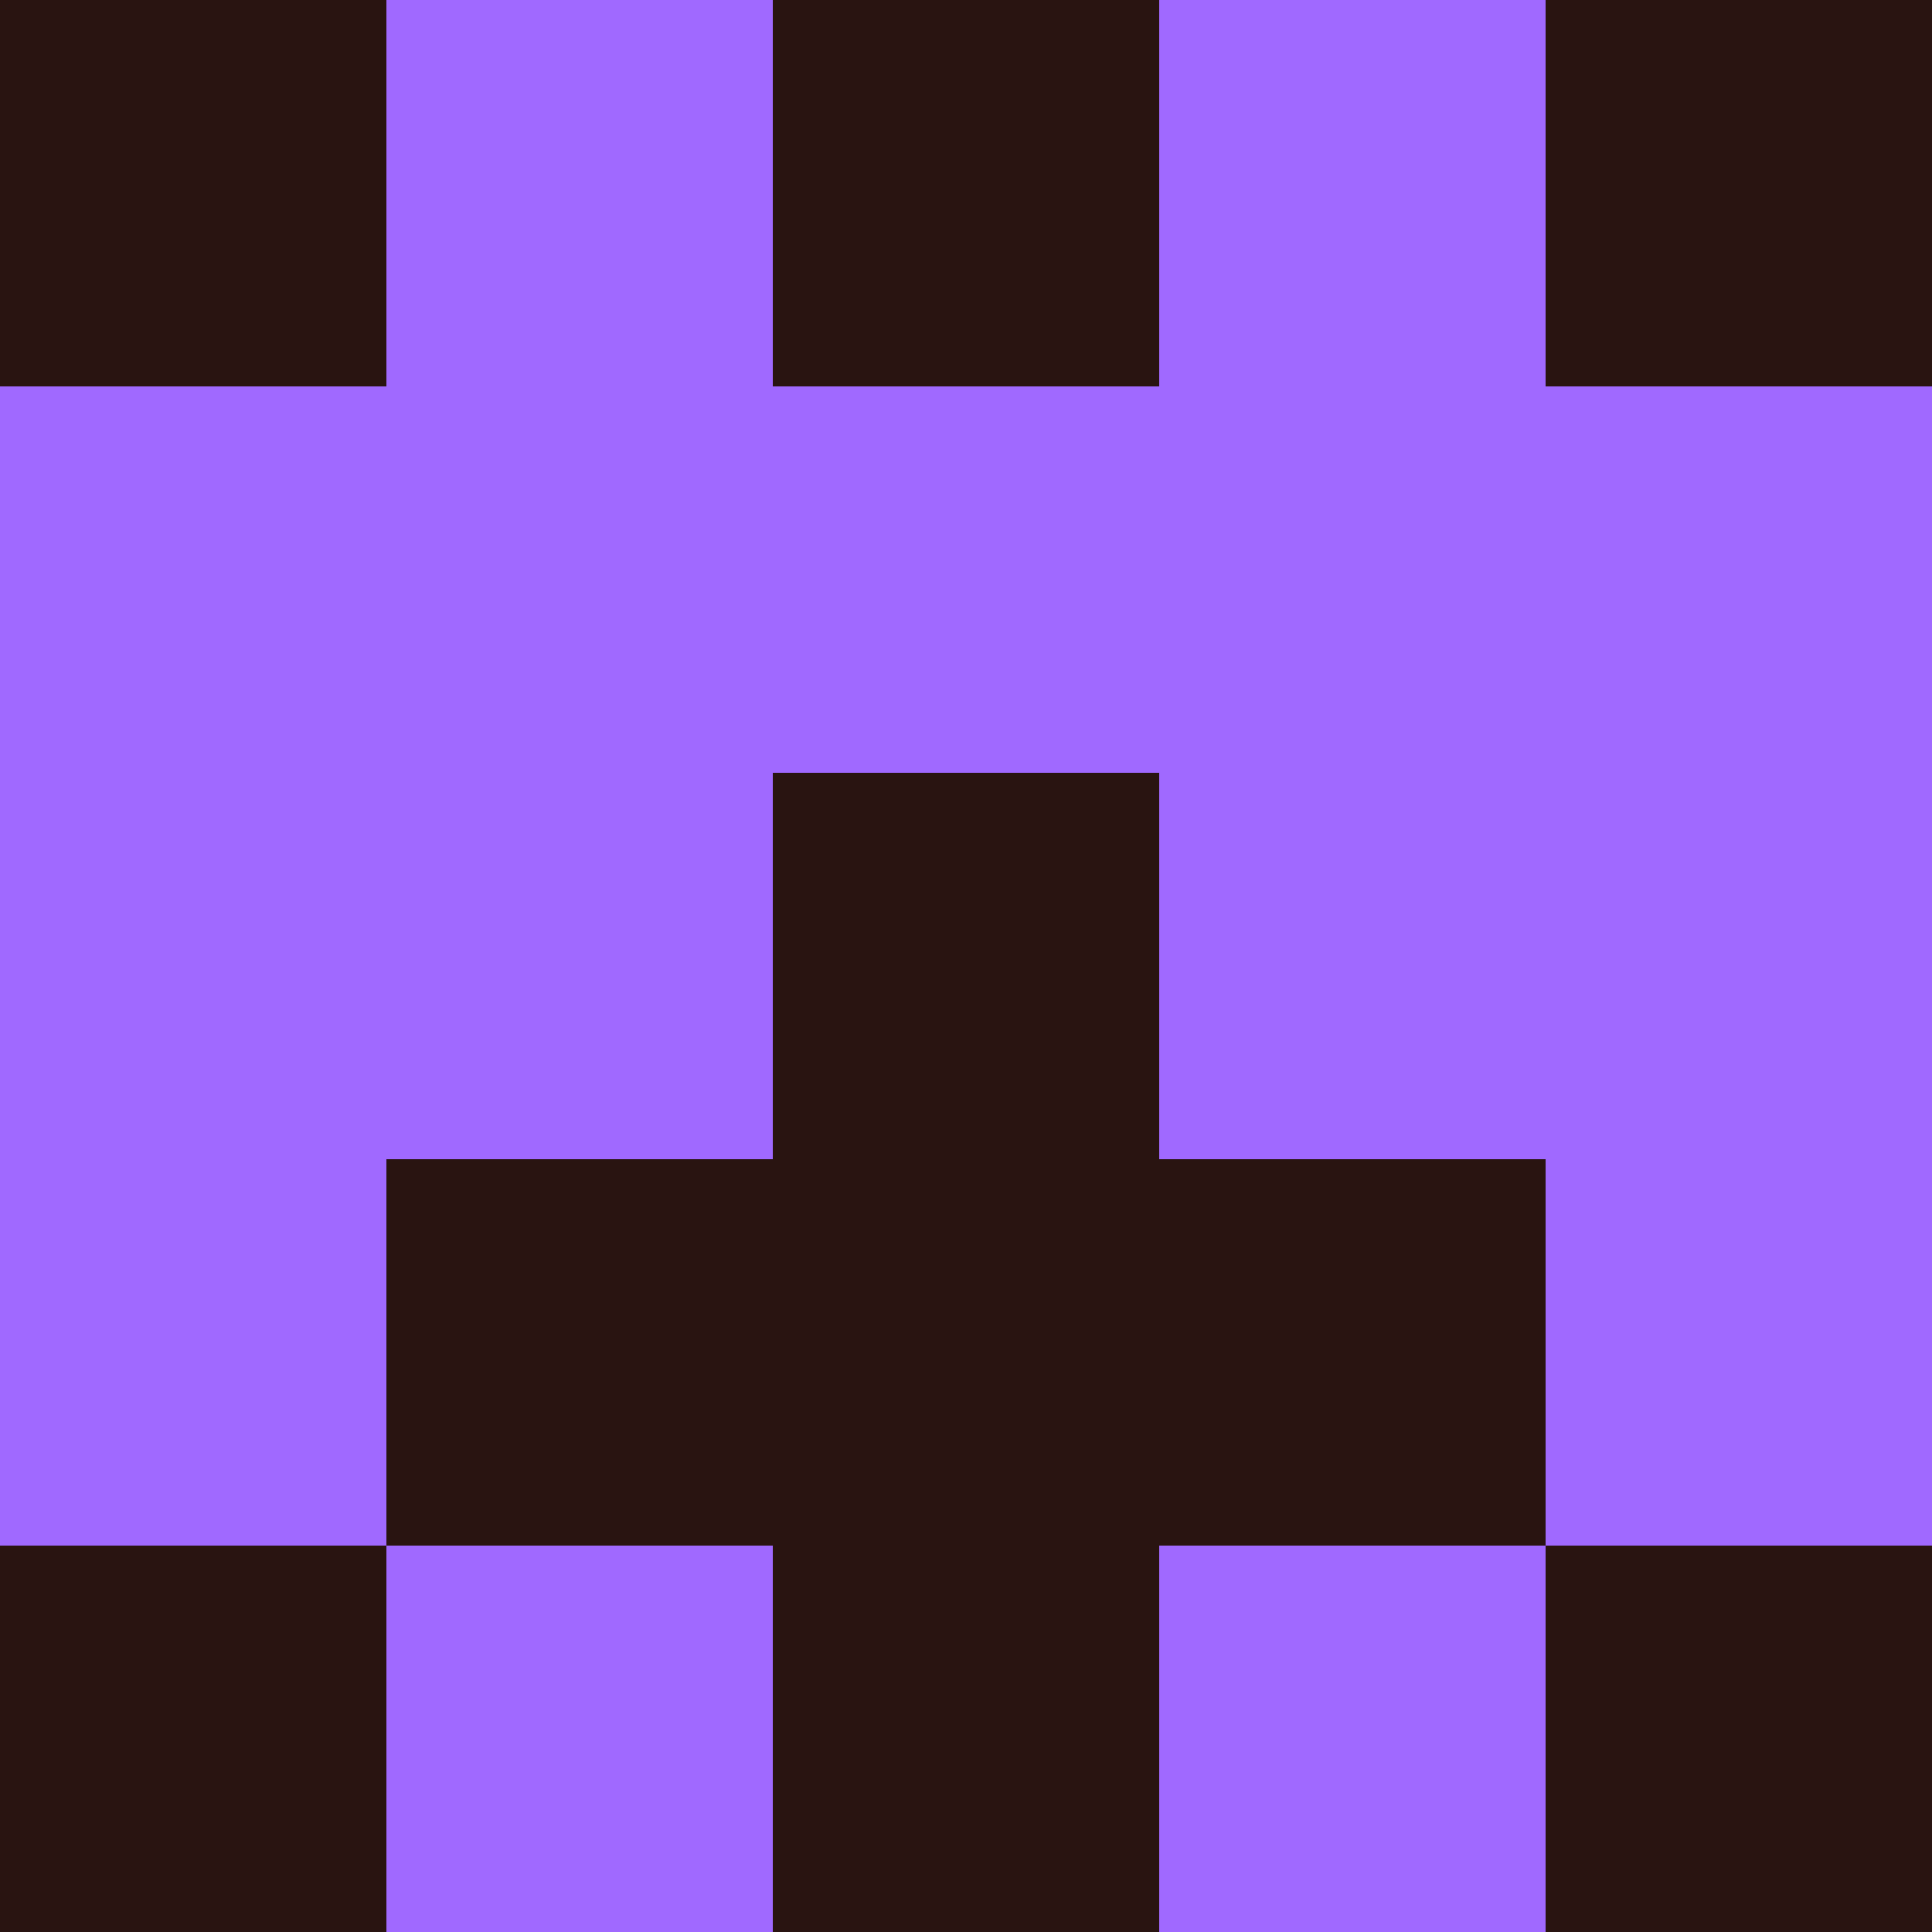 <?xml version="1.0" encoding="utf-8"?>
<!DOCTYPE svg PUBLIC "-//W3C//DTD SVG 20010904//EN"
        "http://www.w3.org/TR/2001/REC-SVG-20010904/DTD/svg10.dtd">

<svg viewBox="0 0 5 5"
     xmlns="http://www.w3.org/2000/svg"
     xmlns:xlink="http://www.w3.org/1999/xlink">

            <rect x ="0" y="0"
          width="1" height="1"
          fill="#291411"></rect>
        <rect x ="4" y="0"
          width="1" height="1"
          fill="#291411"></rect>
        <rect x ="1" y="0"
          width="1" height="1"
          fill="#A069FF"></rect>
        <rect x ="3" y="0"
          width="1" height="1"
          fill="#A069FF"></rect>
        <rect x ="2" y="0"
          width="1" height="1"
          fill="#291411"></rect>
                <rect x ="0" y="1"
          width="1" height="1"
          fill="#A069FF"></rect>
        <rect x ="4" y="1"
          width="1" height="1"
          fill="#A069FF"></rect>
        <rect x ="1" y="1"
          width="1" height="1"
          fill="#A069FF"></rect>
        <rect x ="3" y="1"
          width="1" height="1"
          fill="#A069FF"></rect>
        <rect x ="2" y="1"
          width="1" height="1"
          fill="#A069FF"></rect>
                <rect x ="0" y="2"
          width="1" height="1"
          fill="#A069FF"></rect>
        <rect x ="4" y="2"
          width="1" height="1"
          fill="#A069FF"></rect>
        <rect x ="1" y="2"
          width="1" height="1"
          fill="#A069FF"></rect>
        <rect x ="3" y="2"
          width="1" height="1"
          fill="#A069FF"></rect>
        <rect x ="2" y="2"
          width="1" height="1"
          fill="#291411"></rect>
                <rect x ="0" y="3"
          width="1" height="1"
          fill="#A069FF"></rect>
        <rect x ="4" y="3"
          width="1" height="1"
          fill="#A069FF"></rect>
        <rect x ="1" y="3"
          width="1" height="1"
          fill="#291411"></rect>
        <rect x ="3" y="3"
          width="1" height="1"
          fill="#291411"></rect>
        <rect x ="2" y="3"
          width="1" height="1"
          fill="#291411"></rect>
                <rect x ="0" y="4"
          width="1" height="1"
          fill="#291411"></rect>
        <rect x ="4" y="4"
          width="1" height="1"
          fill="#291411"></rect>
        <rect x ="1" y="4"
          width="1" height="1"
          fill="#A069FF"></rect>
        <rect x ="3" y="4"
          width="1" height="1"
          fill="#A069FF"></rect>
        <rect x ="2" y="4"
          width="1" height="1"
          fill="#291411"></rect>
        </svg>

